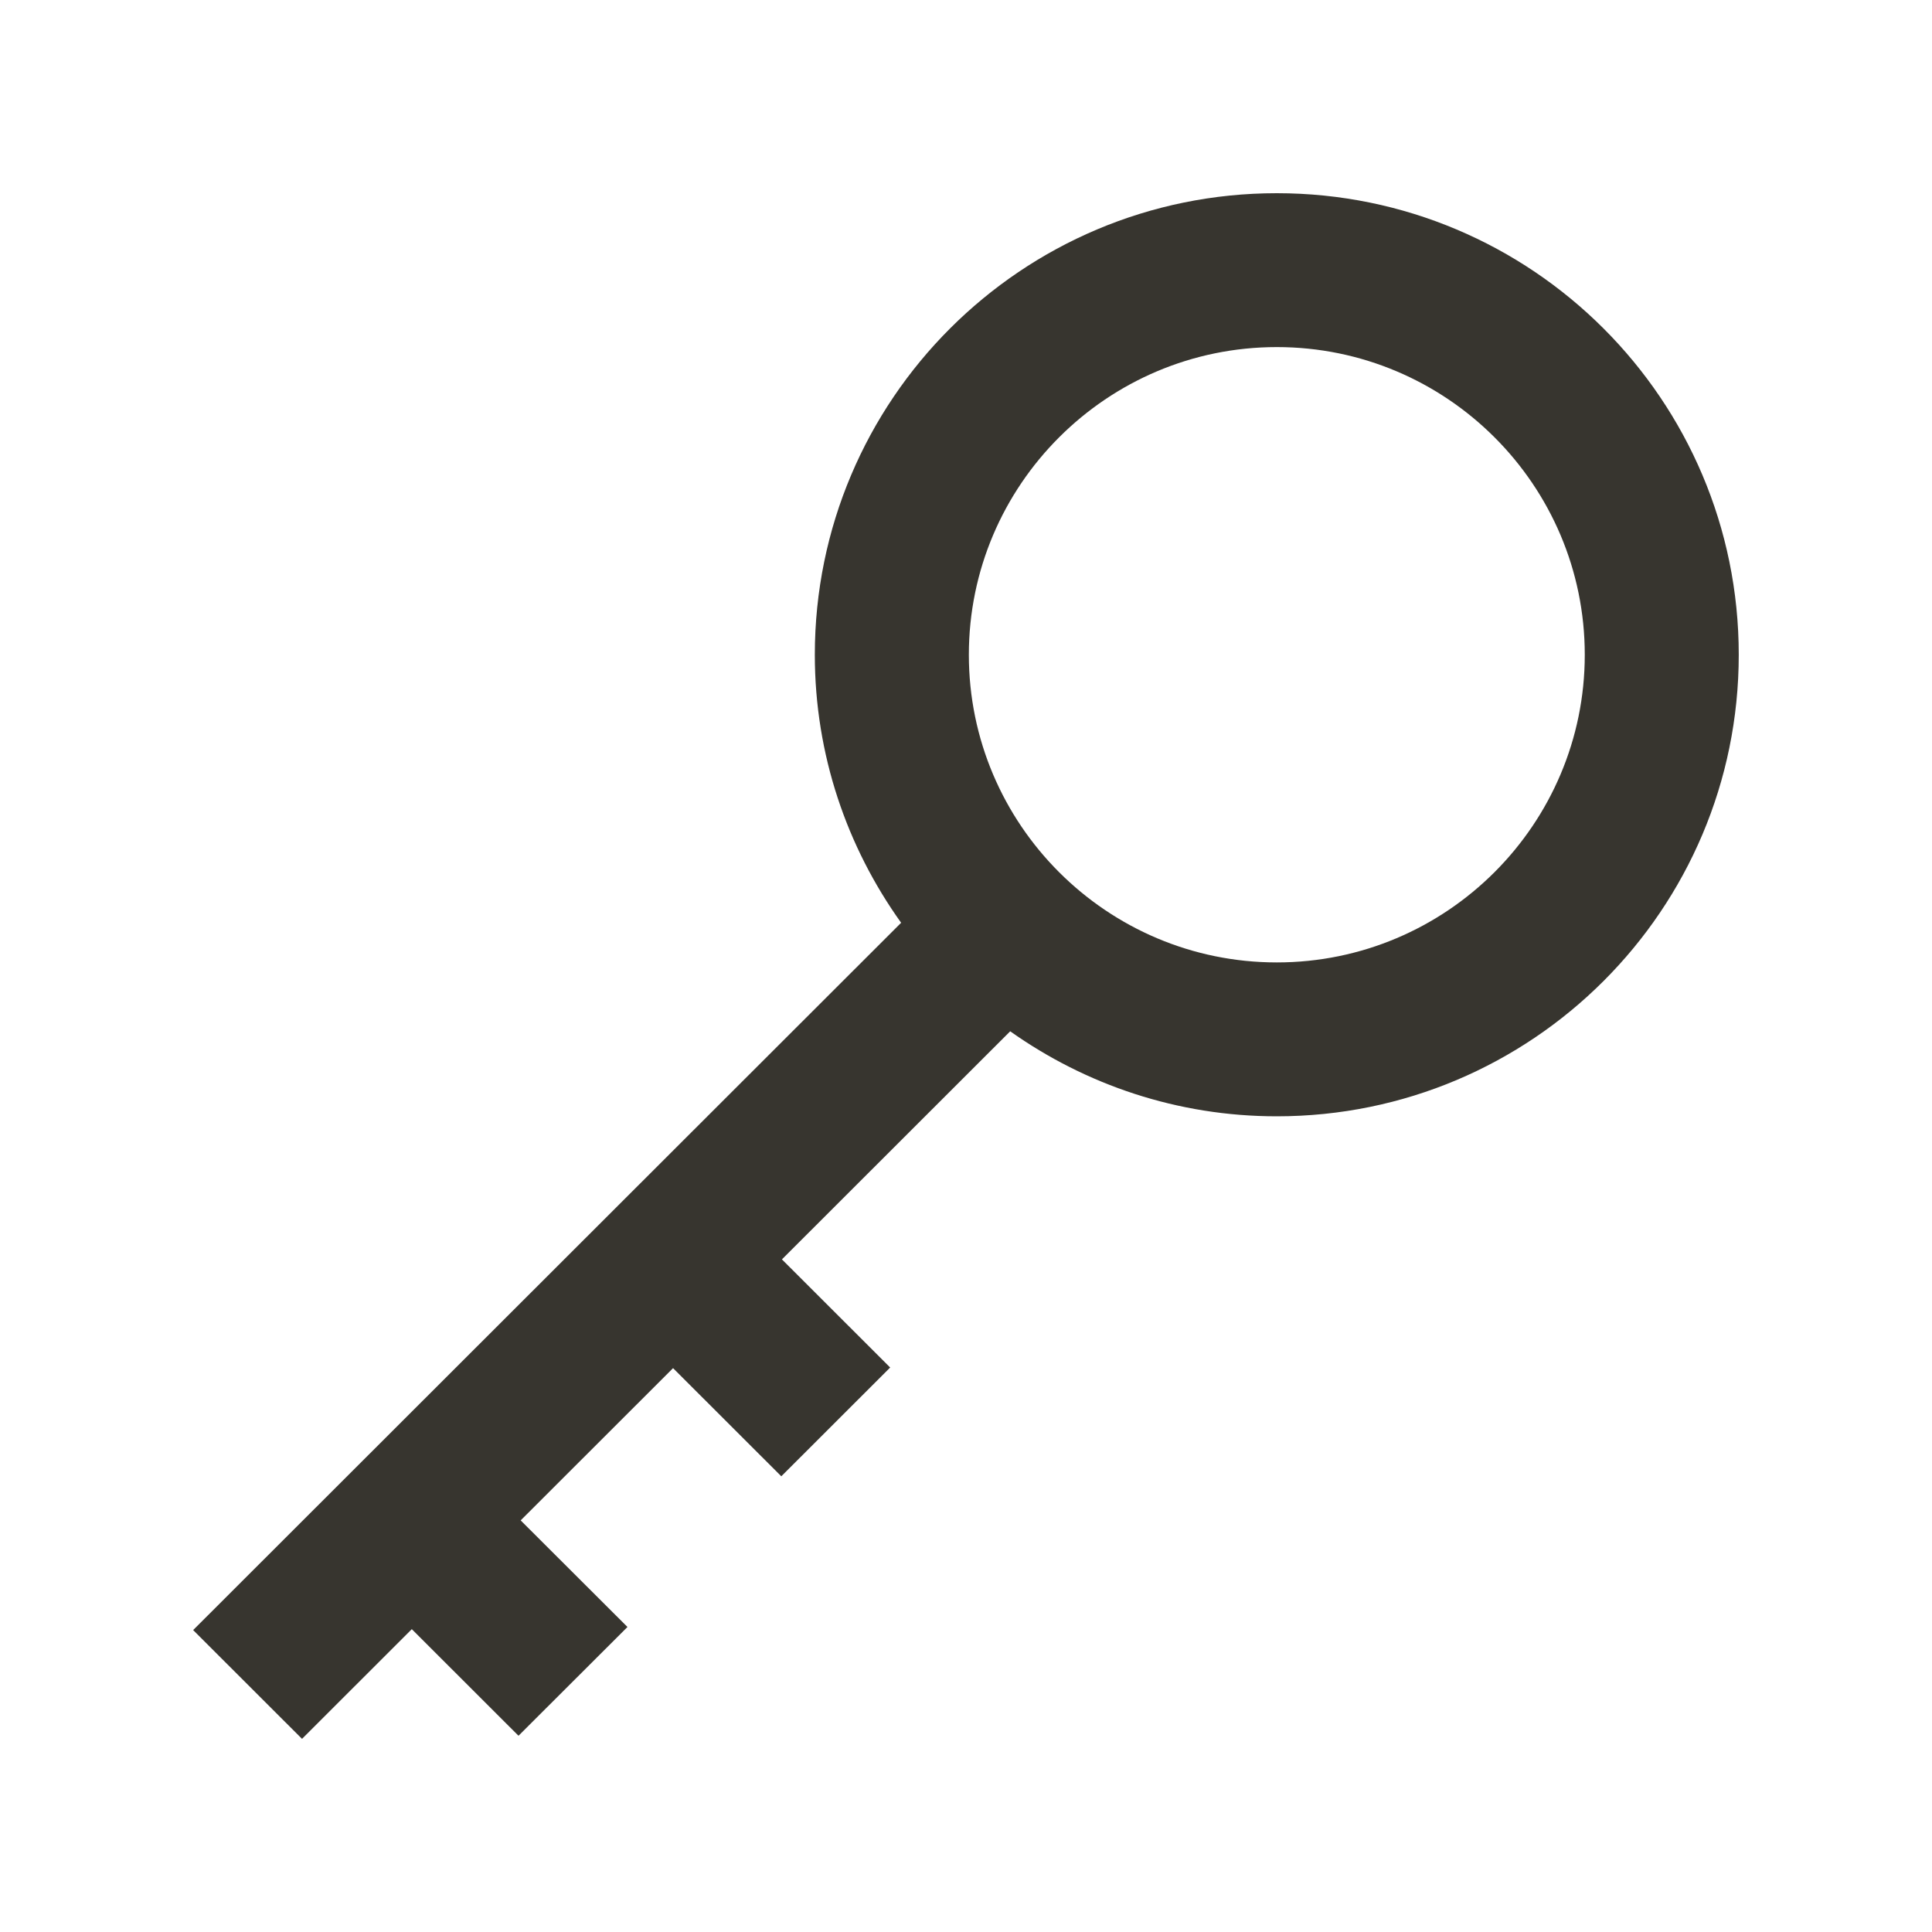 <!-- Generated by IcoMoon.io -->
<svg version="1.1" xmlns="http://www.w3.org/2000/svg" width="40" height="40" viewBox="0 0 40 40">
<title>mp-key-</title>
<path fill="#37352f" d="M26.435 19.926c-3.517 0-6.376-2.857-6.376-6.37s2.86-6.37 6.376-6.37c3.517 0 6.376 2.857 6.376 6.37s-2.86 6.37-6.376 6.37zM26.435 4c-5.283 0-9.565 4.278-9.565 9.556 0 2.070 0.666 3.983 1.787 5.549l-14.658 14.644 2.254 2.252 2.273-2.271 2.209 2.207 2.256-2.252-2.211-2.207 3.155-3.152 2.241 2.239 2.254-2.252-2.241-2.239 4.726-4.722c1.561 1.105 3.461 1.76 5.519 1.76 5.283 0 9.565-4.278 9.565-9.556s-4.282-9.556-9.565-9.556z"></path>
</svg>
